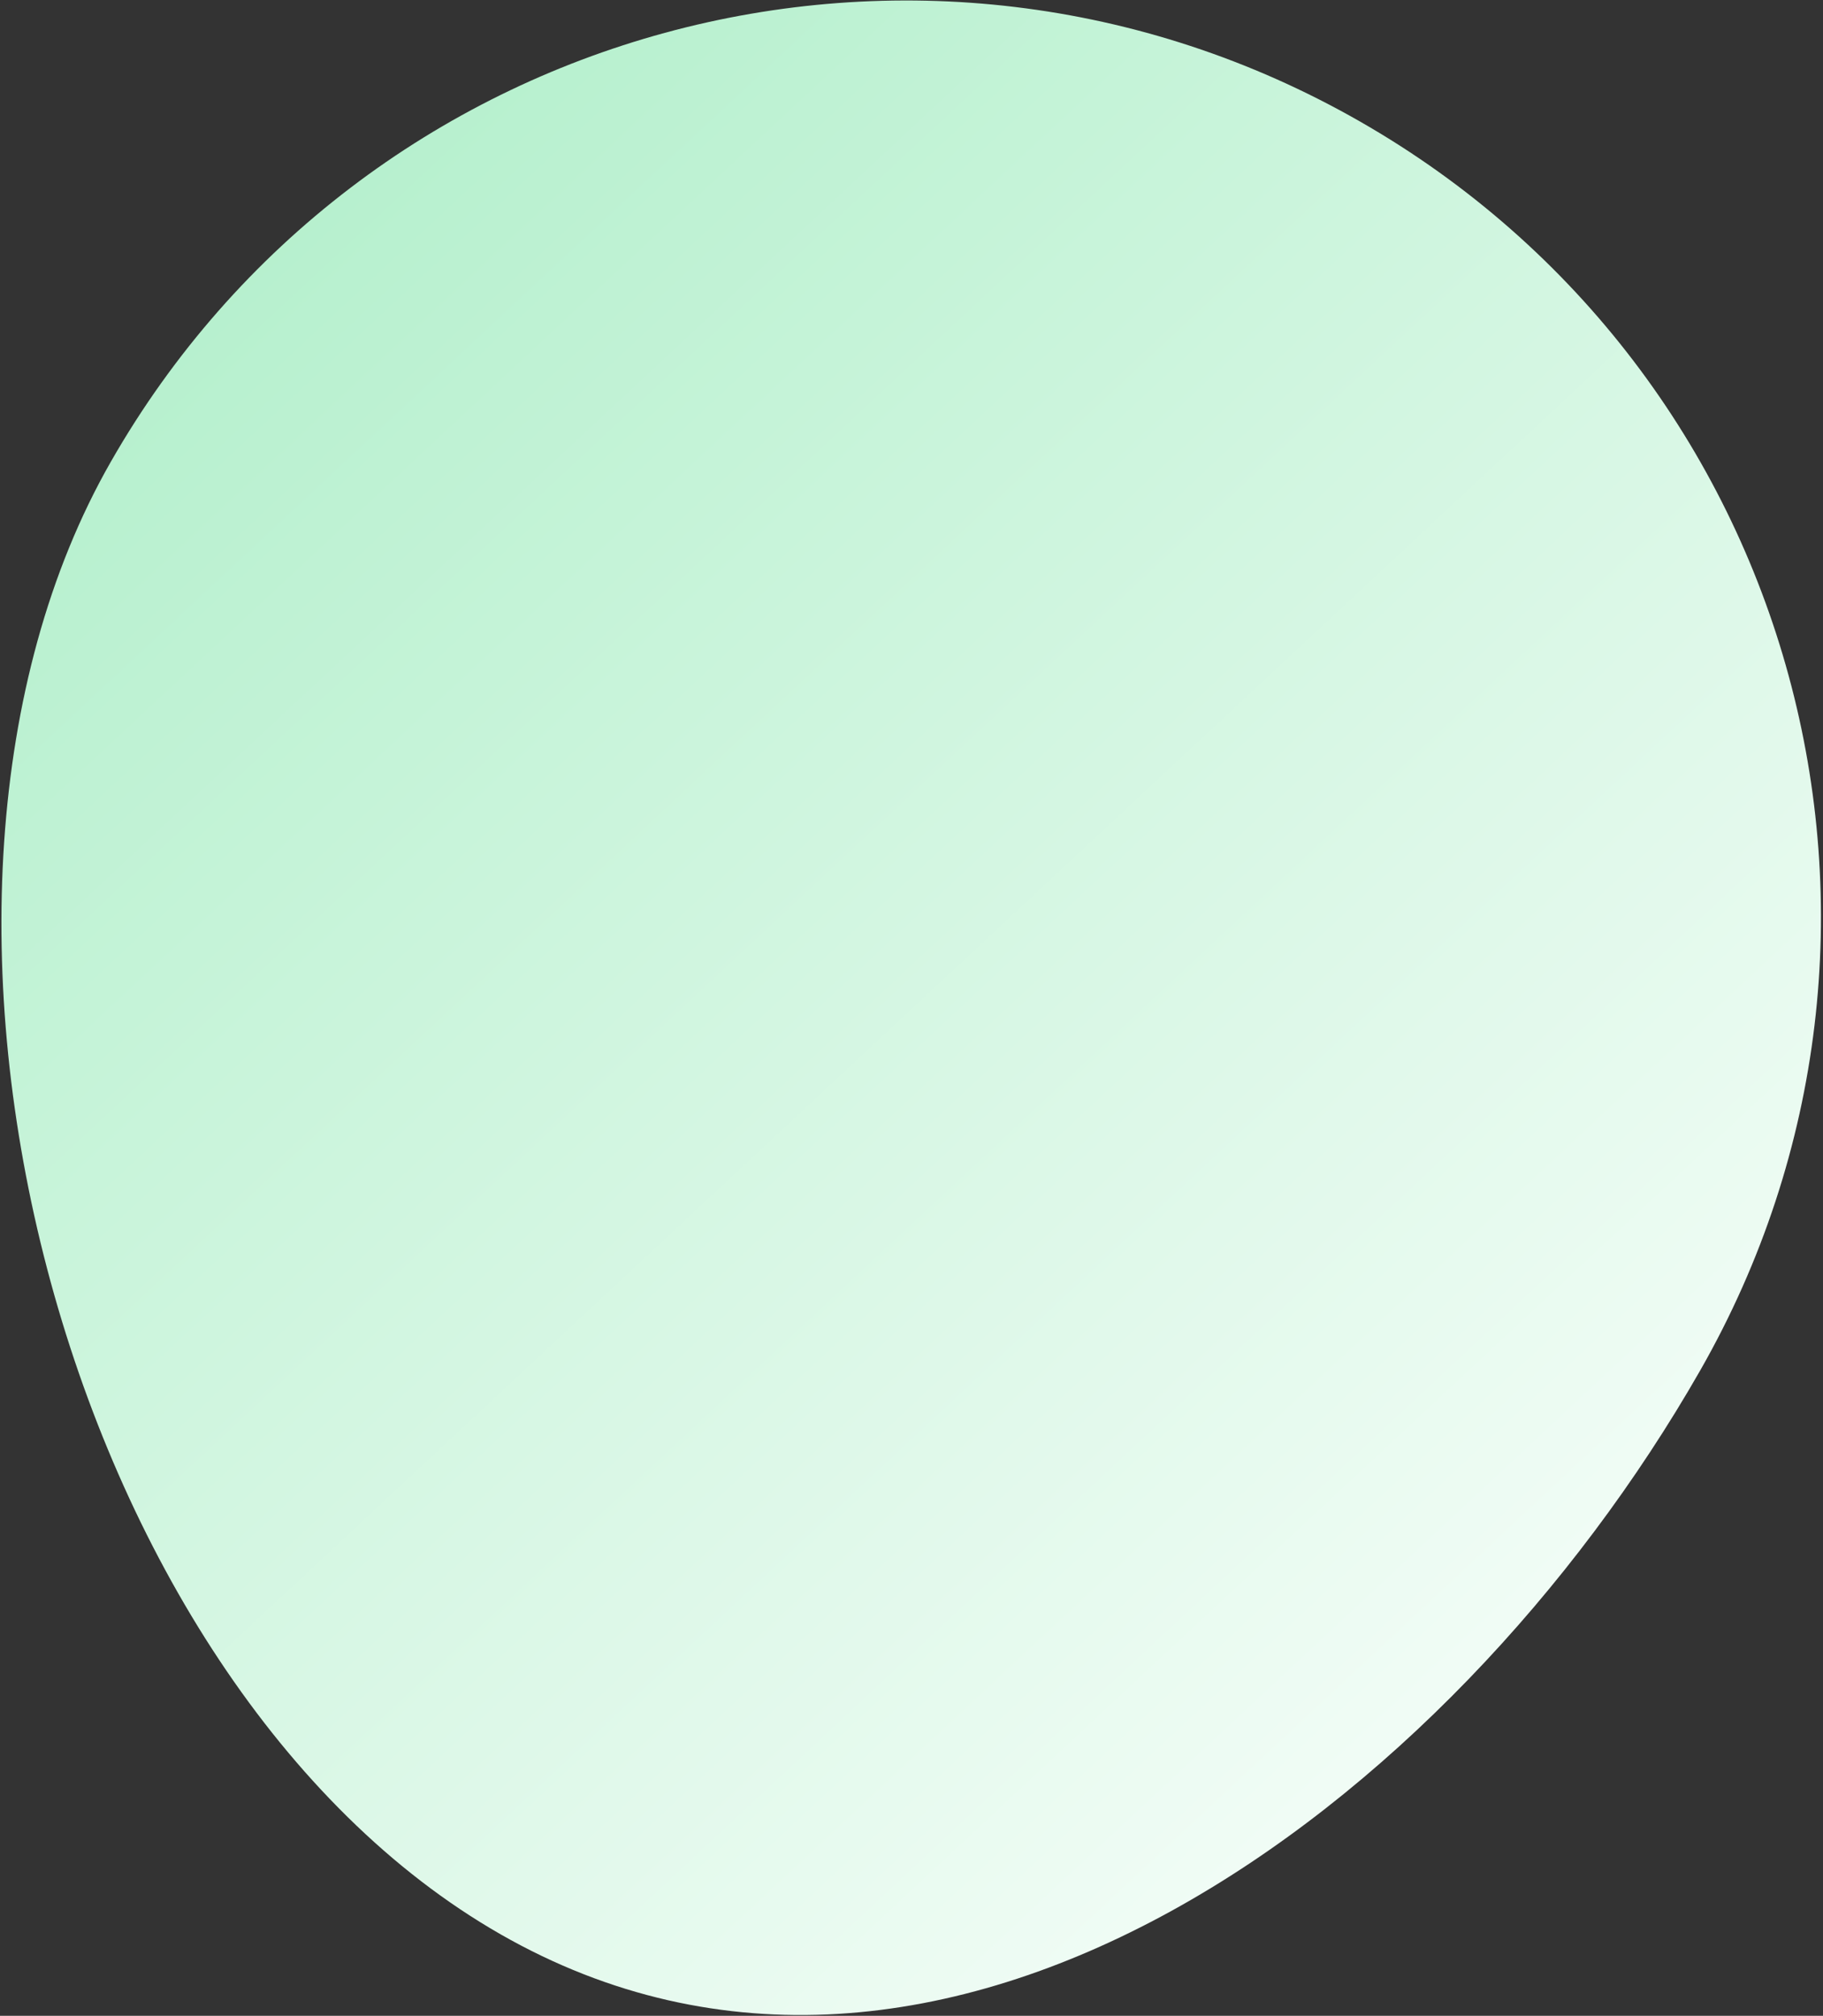 <svg xmlns="http://www.w3.org/2000/svg" width="237" height="262" viewBox="0 0 237 262"><rect x="0" y="0" width="237" height="262" fill="#333333" stroke="none"/><defs><linearGradient id="404ya" x1=".18" x2="237.18" y1="3.9" y2="258.06" gradientUnits="userSpaceOnUse"><stop offset="0" stop-color="#aceec7"/><stop offset="1" stop-color="#fff"/></linearGradient></defs><g><g><path fill="url(#404ya)" d="M65.087 251.414C8.033 218.79-18.214 117.068 14.41 60.014 47.03 2.96 119.729-16.844 176.782 15.779c57.054 32.622 76.86 105.32 44.236 162.373-32.622 57.054-98.877 105.886-155.93 73.263z"/></g></g></svg>